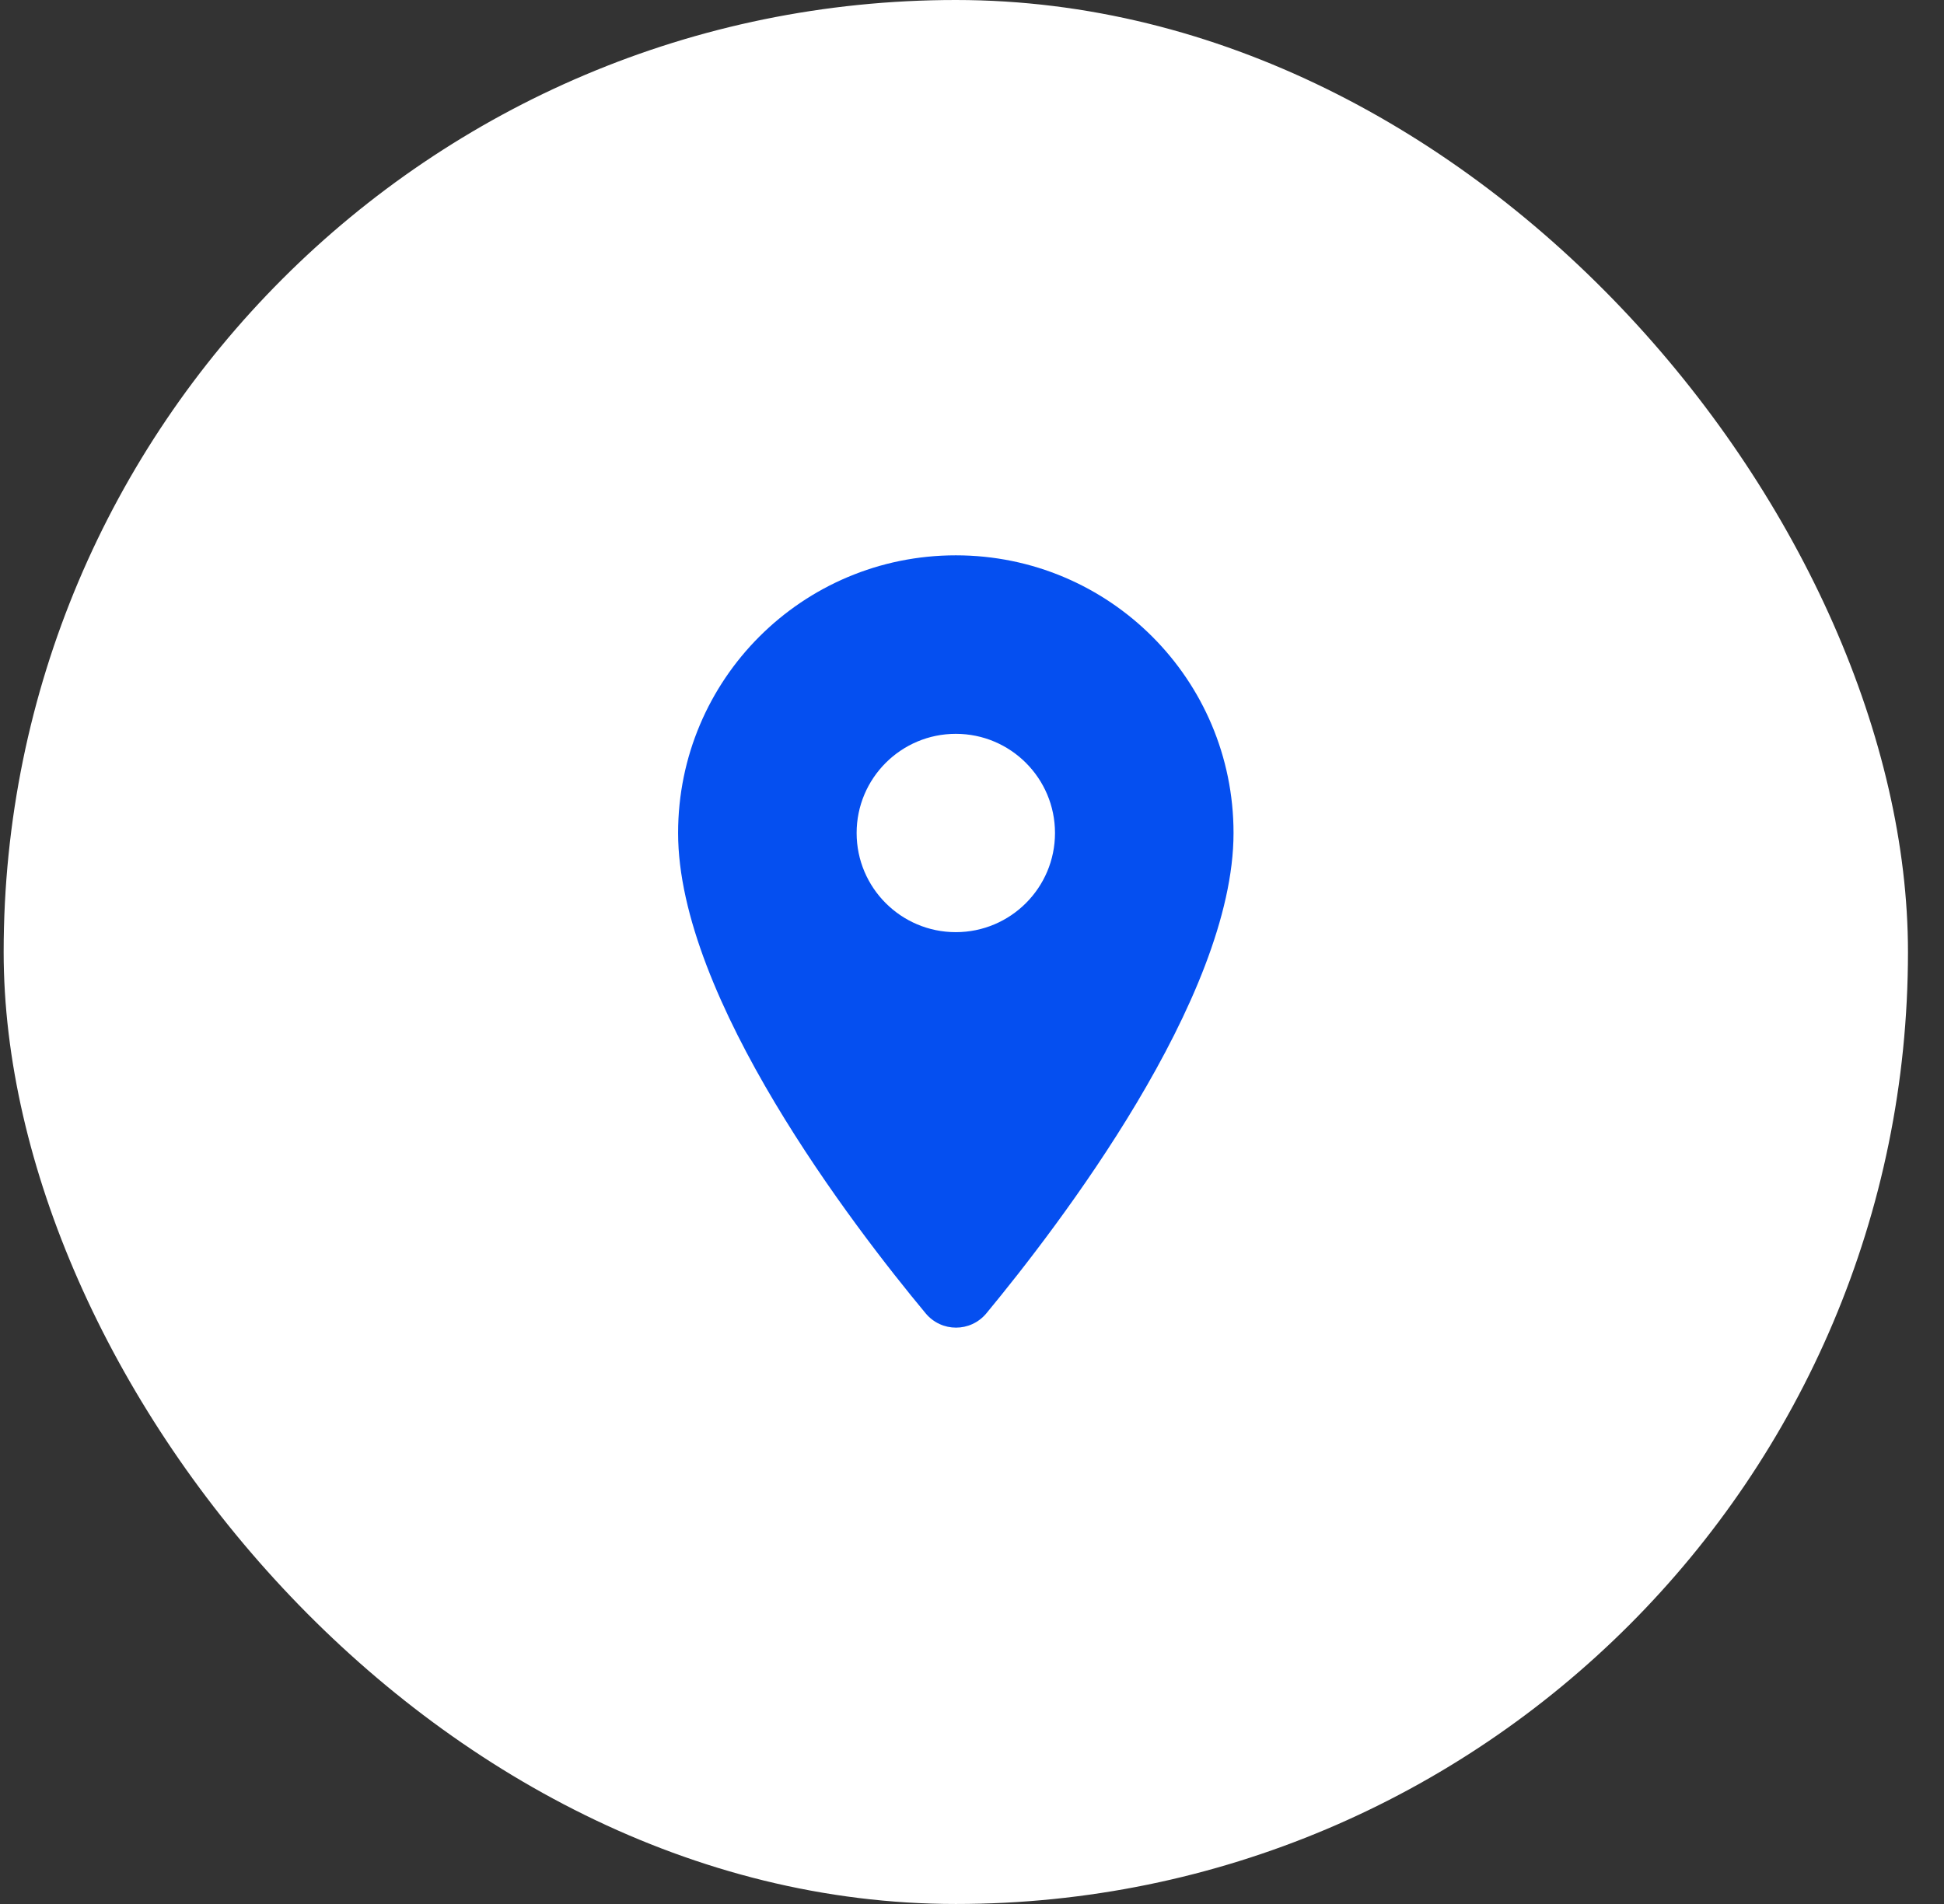 <svg width="49" height="48" viewBox="0 0 49 48" fill="none" xmlns="http://www.w3.org/2000/svg">
<rect x="0" y="0" width="49" height="48" fill="#333333" stroke="none"/>
<rect x="0.092" width="48" height="48" rx="24" fill="white"/>
<path fill-rule="evenodd" clip-rule="evenodd" d="M24.092 14C20.222 14 17.092 17.13 17.092 21C17.092 25.17 21.512 30.92 23.332 33.11C23.732 33.59 24.462 33.59 24.862 33.11C26.672 30.92 31.092 25.17 31.092 21C31.092 17.13 27.962 14 24.092 14ZM24.092 23.5C22.712 23.5 21.592 22.38 21.592 21C21.592 19.62 22.712 18.5 24.092 18.5C25.472 18.5 26.592 19.62 26.592 21C26.592 22.38 25.472 23.5 24.092 23.5Z" fill="#054FF0"/>
</svg>
